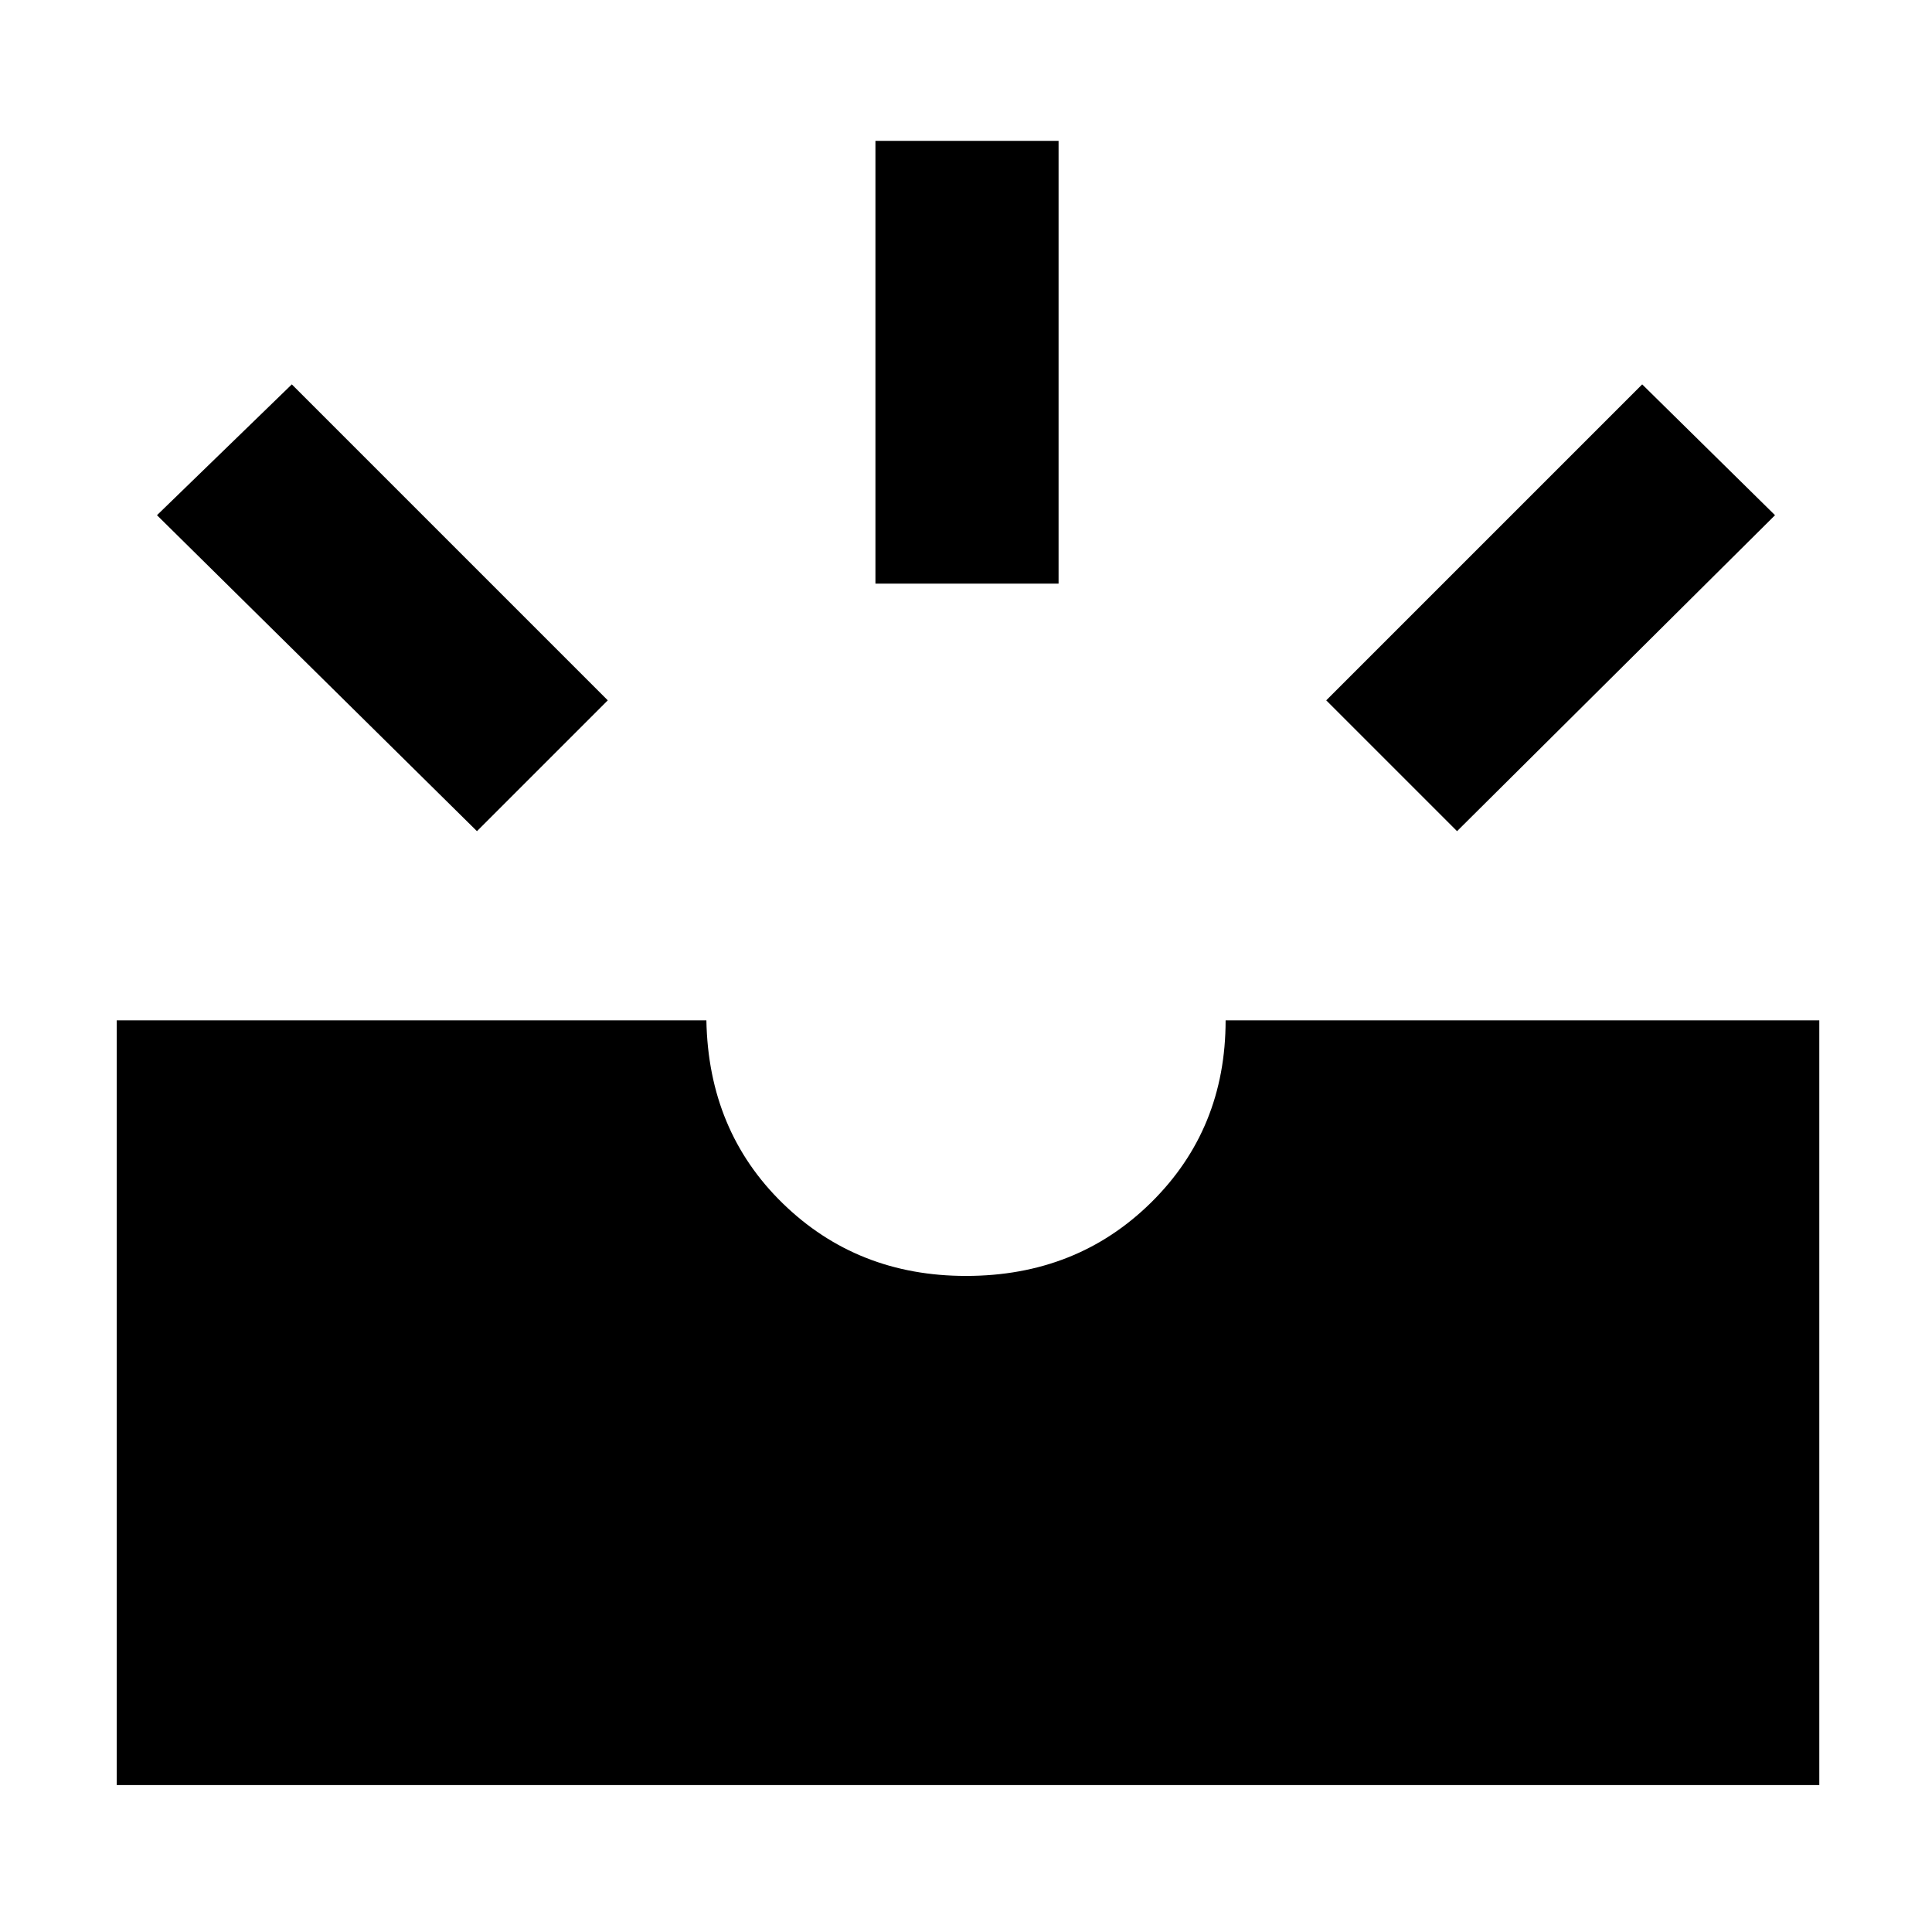 <svg xmlns="http://www.w3.org/2000/svg" height="48" width="48"><path d="M36.2 20.65 32.95 17.4 40.8 9.55 44.1 12.8ZM21.75 14.5V3.5H26.3V14.5ZM11.85 20.65 3.9 12.8 7.25 9.55 15.1 17.4ZM2.9 44.35V25.35H17.55Q17.6 28.1 19.45 29.9Q21.3 31.7 24 31.7Q26.75 31.7 28.6 29.875Q30.45 28.05 30.45 25.35H45.2V44.35Z"/></svg>